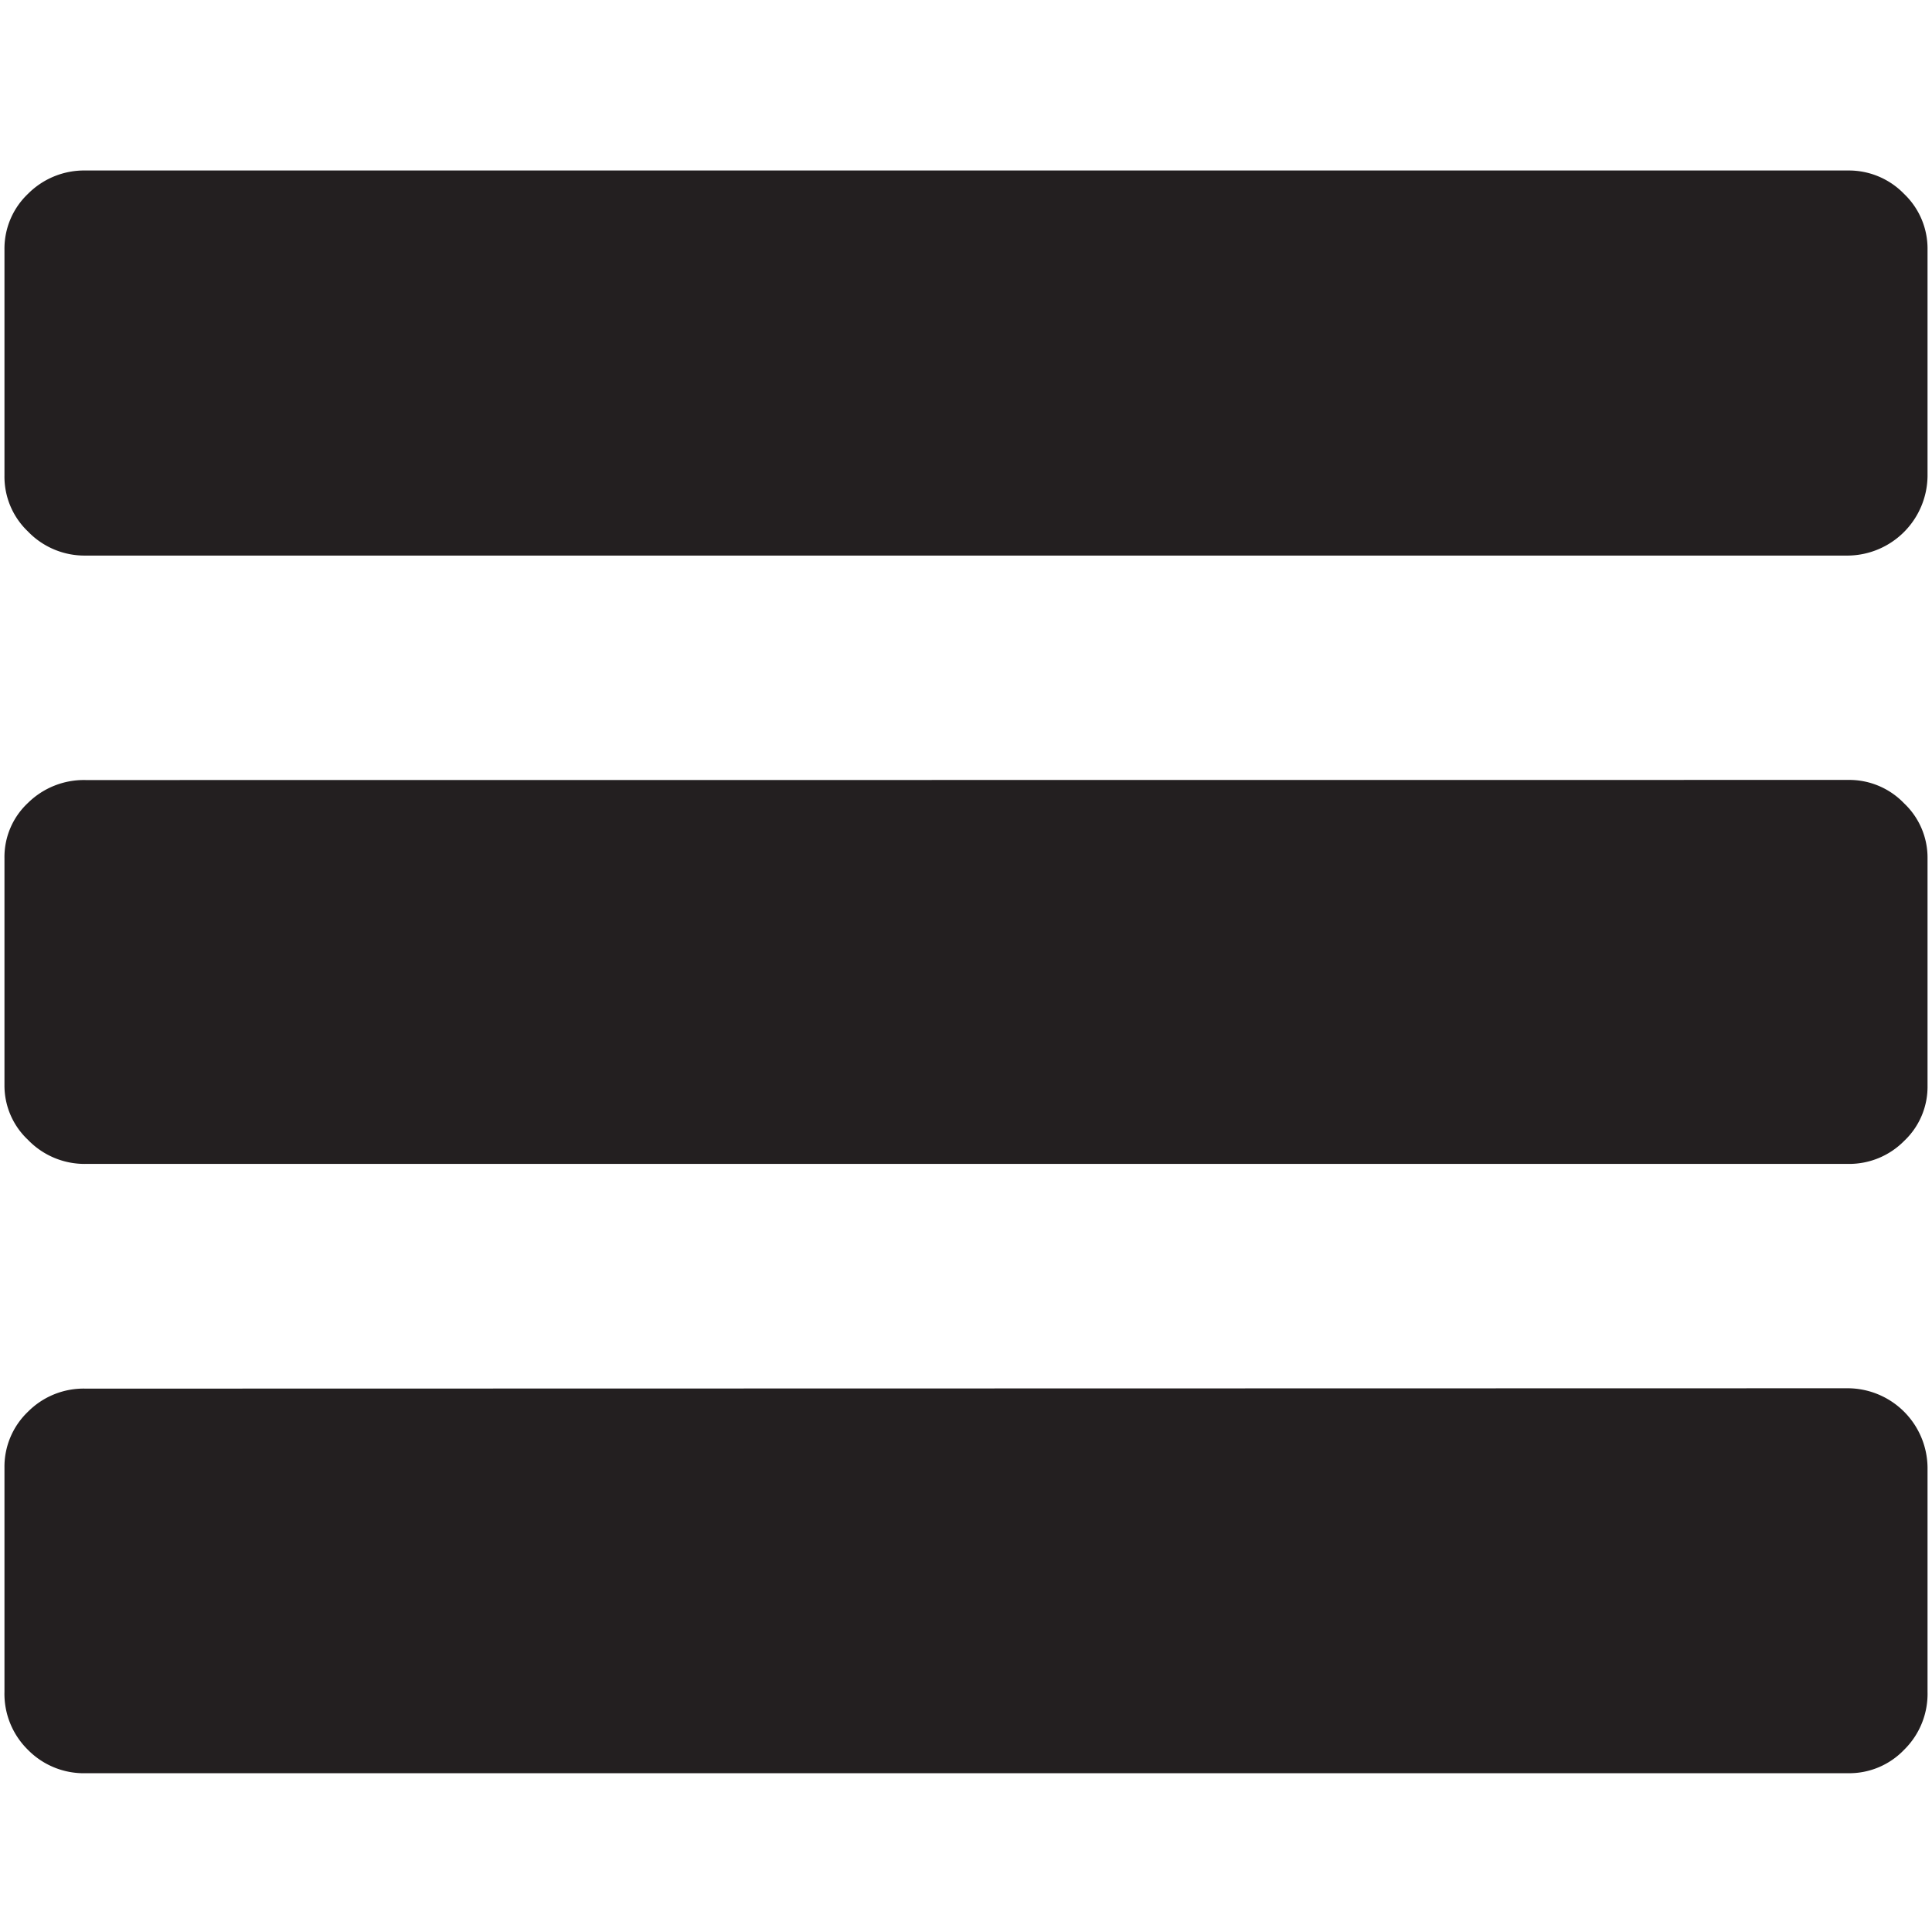<svg xmlns="http://www.w3.org/2000/svg" viewBox="0 0 16 16"><defs><style>.cls-1{fill:#231f20;}</style></defs><title>menu</title><g id="Layer_1" data-name="Layer 1"><path class="cls-1" d="M15.307,1.412a.636.636,0,0,1,.462.194.626.626,0,0,1,.194.462V3.944a.666.666,0,0,1-.656.657H.71a.65.65,0,0,1-.479-.2.626.626,0,0,1-.194-.462V2.068a.626.626,0,0,1,.194-.462A.656.656,0,0,1,.71,1.412Zm0,5.047a.629.629,0,0,1,.462.194.618.618,0,0,1,.194.453V8.991a.616.616,0,0,1-.194.458.639.639,0,0,1-.462.19H.71a.651.651,0,0,1-.479-.2.616.616,0,0,1-.194-.453V7.107A.612.612,0,0,1,.231,6.65.66.66,0,0,1,.71,6.46Zm0,5.038a.663.663,0,0,1,.656.656v1.858a.649.649,0,0,1-.194.48.629.629,0,0,1-.462.194H.71a.649.649,0,0,1-.479-.194.649.649,0,0,1-.194-.48V12.154a.629.629,0,0,1,.194-.462A.649.649,0,0,1,.71,11.5Z"/></g></svg>
